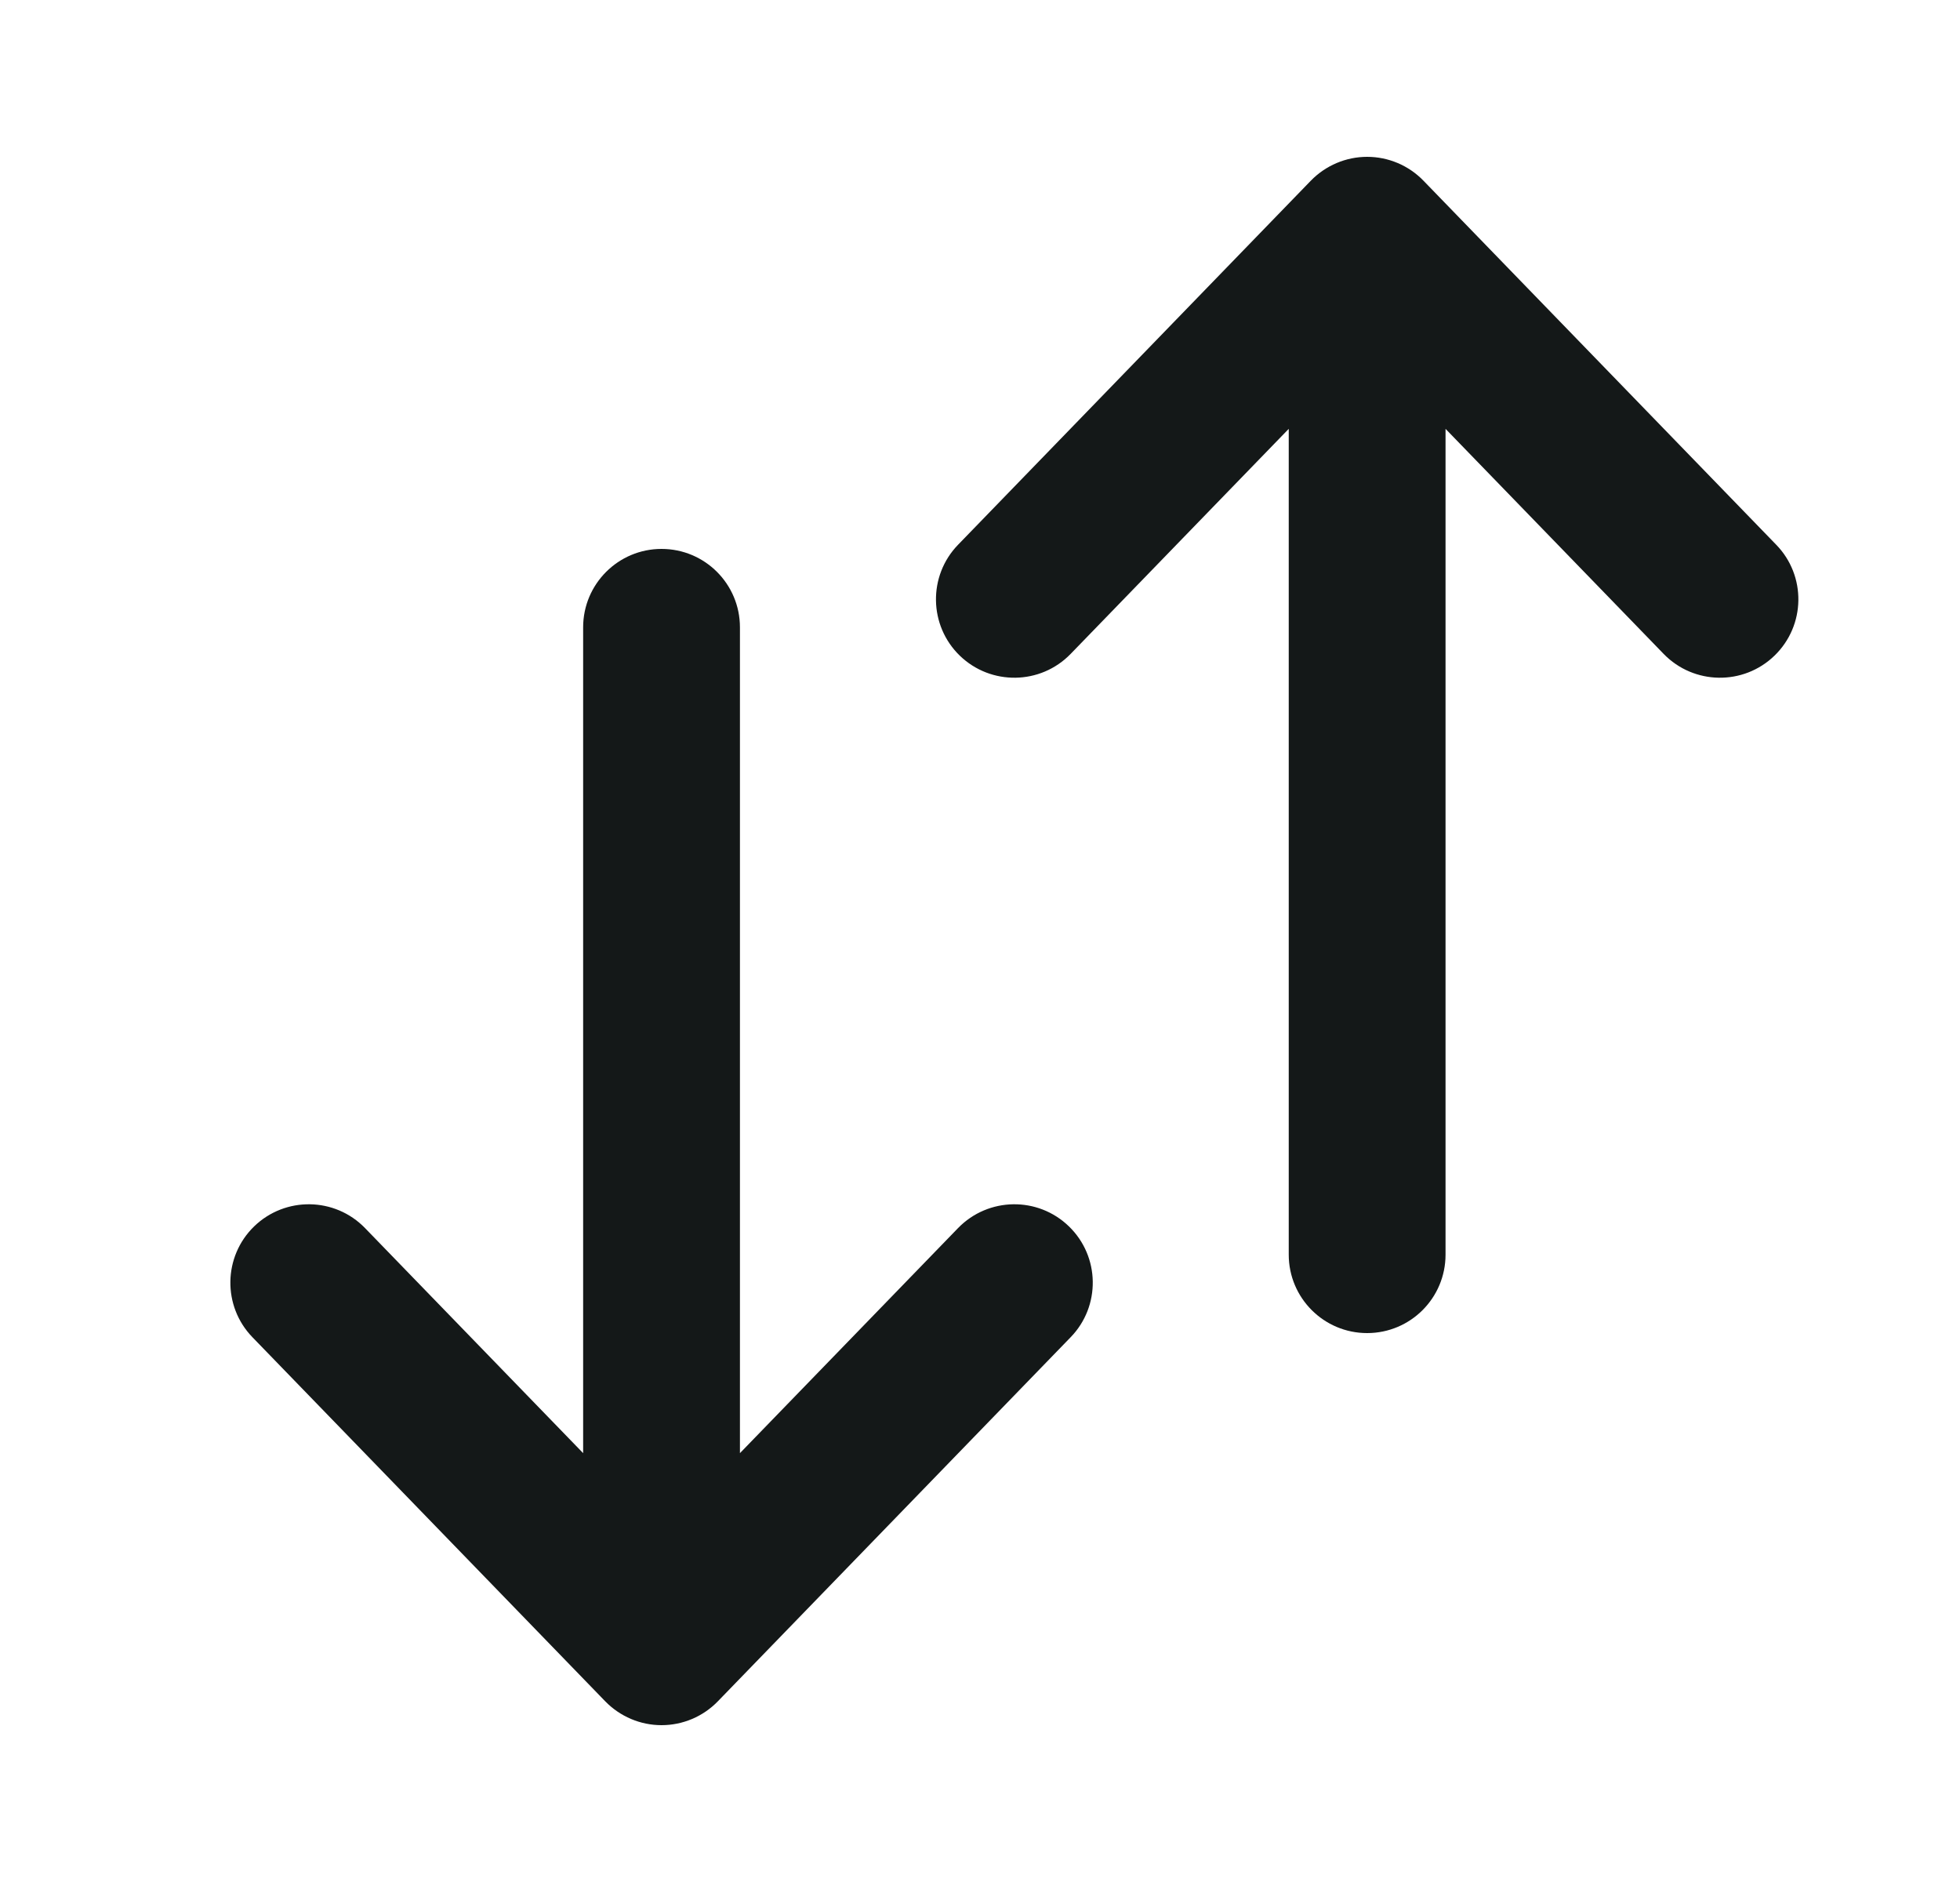 <svg width="25" height="24" viewBox="0 0 25 24" fill="none" xmlns="http://www.w3.org/2000/svg">
<path fill-rule="evenodd" clip-rule="evenodd" d="M3.242 15.639C3.639 15.255 4.272 15.265 4.656 15.661L7.438 18.531L7.438 8C7.438 7.448 7.886 7 8.438 7C8.991 7 9.438 7.448 9.438 8L9.438 18.531L12.22 15.661C12.605 15.265 13.238 15.255 13.634 15.639C14.031 16.023 14.041 16.657 13.656 17.053L9.156 21.696C8.968 21.89 8.709 22 8.438 22C8.168 22 7.909 21.89 7.72 21.696L3.22 17.053C2.836 16.657 2.846 16.023 3.242 15.639Z" fill="#141818"/>
<path fill-rule="evenodd" clip-rule="evenodd" d="M22.634 8.361C22.238 8.745 21.605 8.735 21.22 8.339L18.438 5.469V16C18.438 16.552 17.991 17 17.438 17C16.886 17 16.438 16.552 16.438 16V5.469L13.656 8.339C13.272 8.735 12.639 8.745 12.242 8.361C11.846 7.977 11.836 7.343 12.22 6.947L16.72 2.304C16.909 2.11 17.168 2 17.438 2C17.709 2 17.968 2.11 18.156 2.304L22.656 6.947C23.041 7.343 23.031 7.977 22.634 8.361Z" fill="#141818"/>
</svg>
